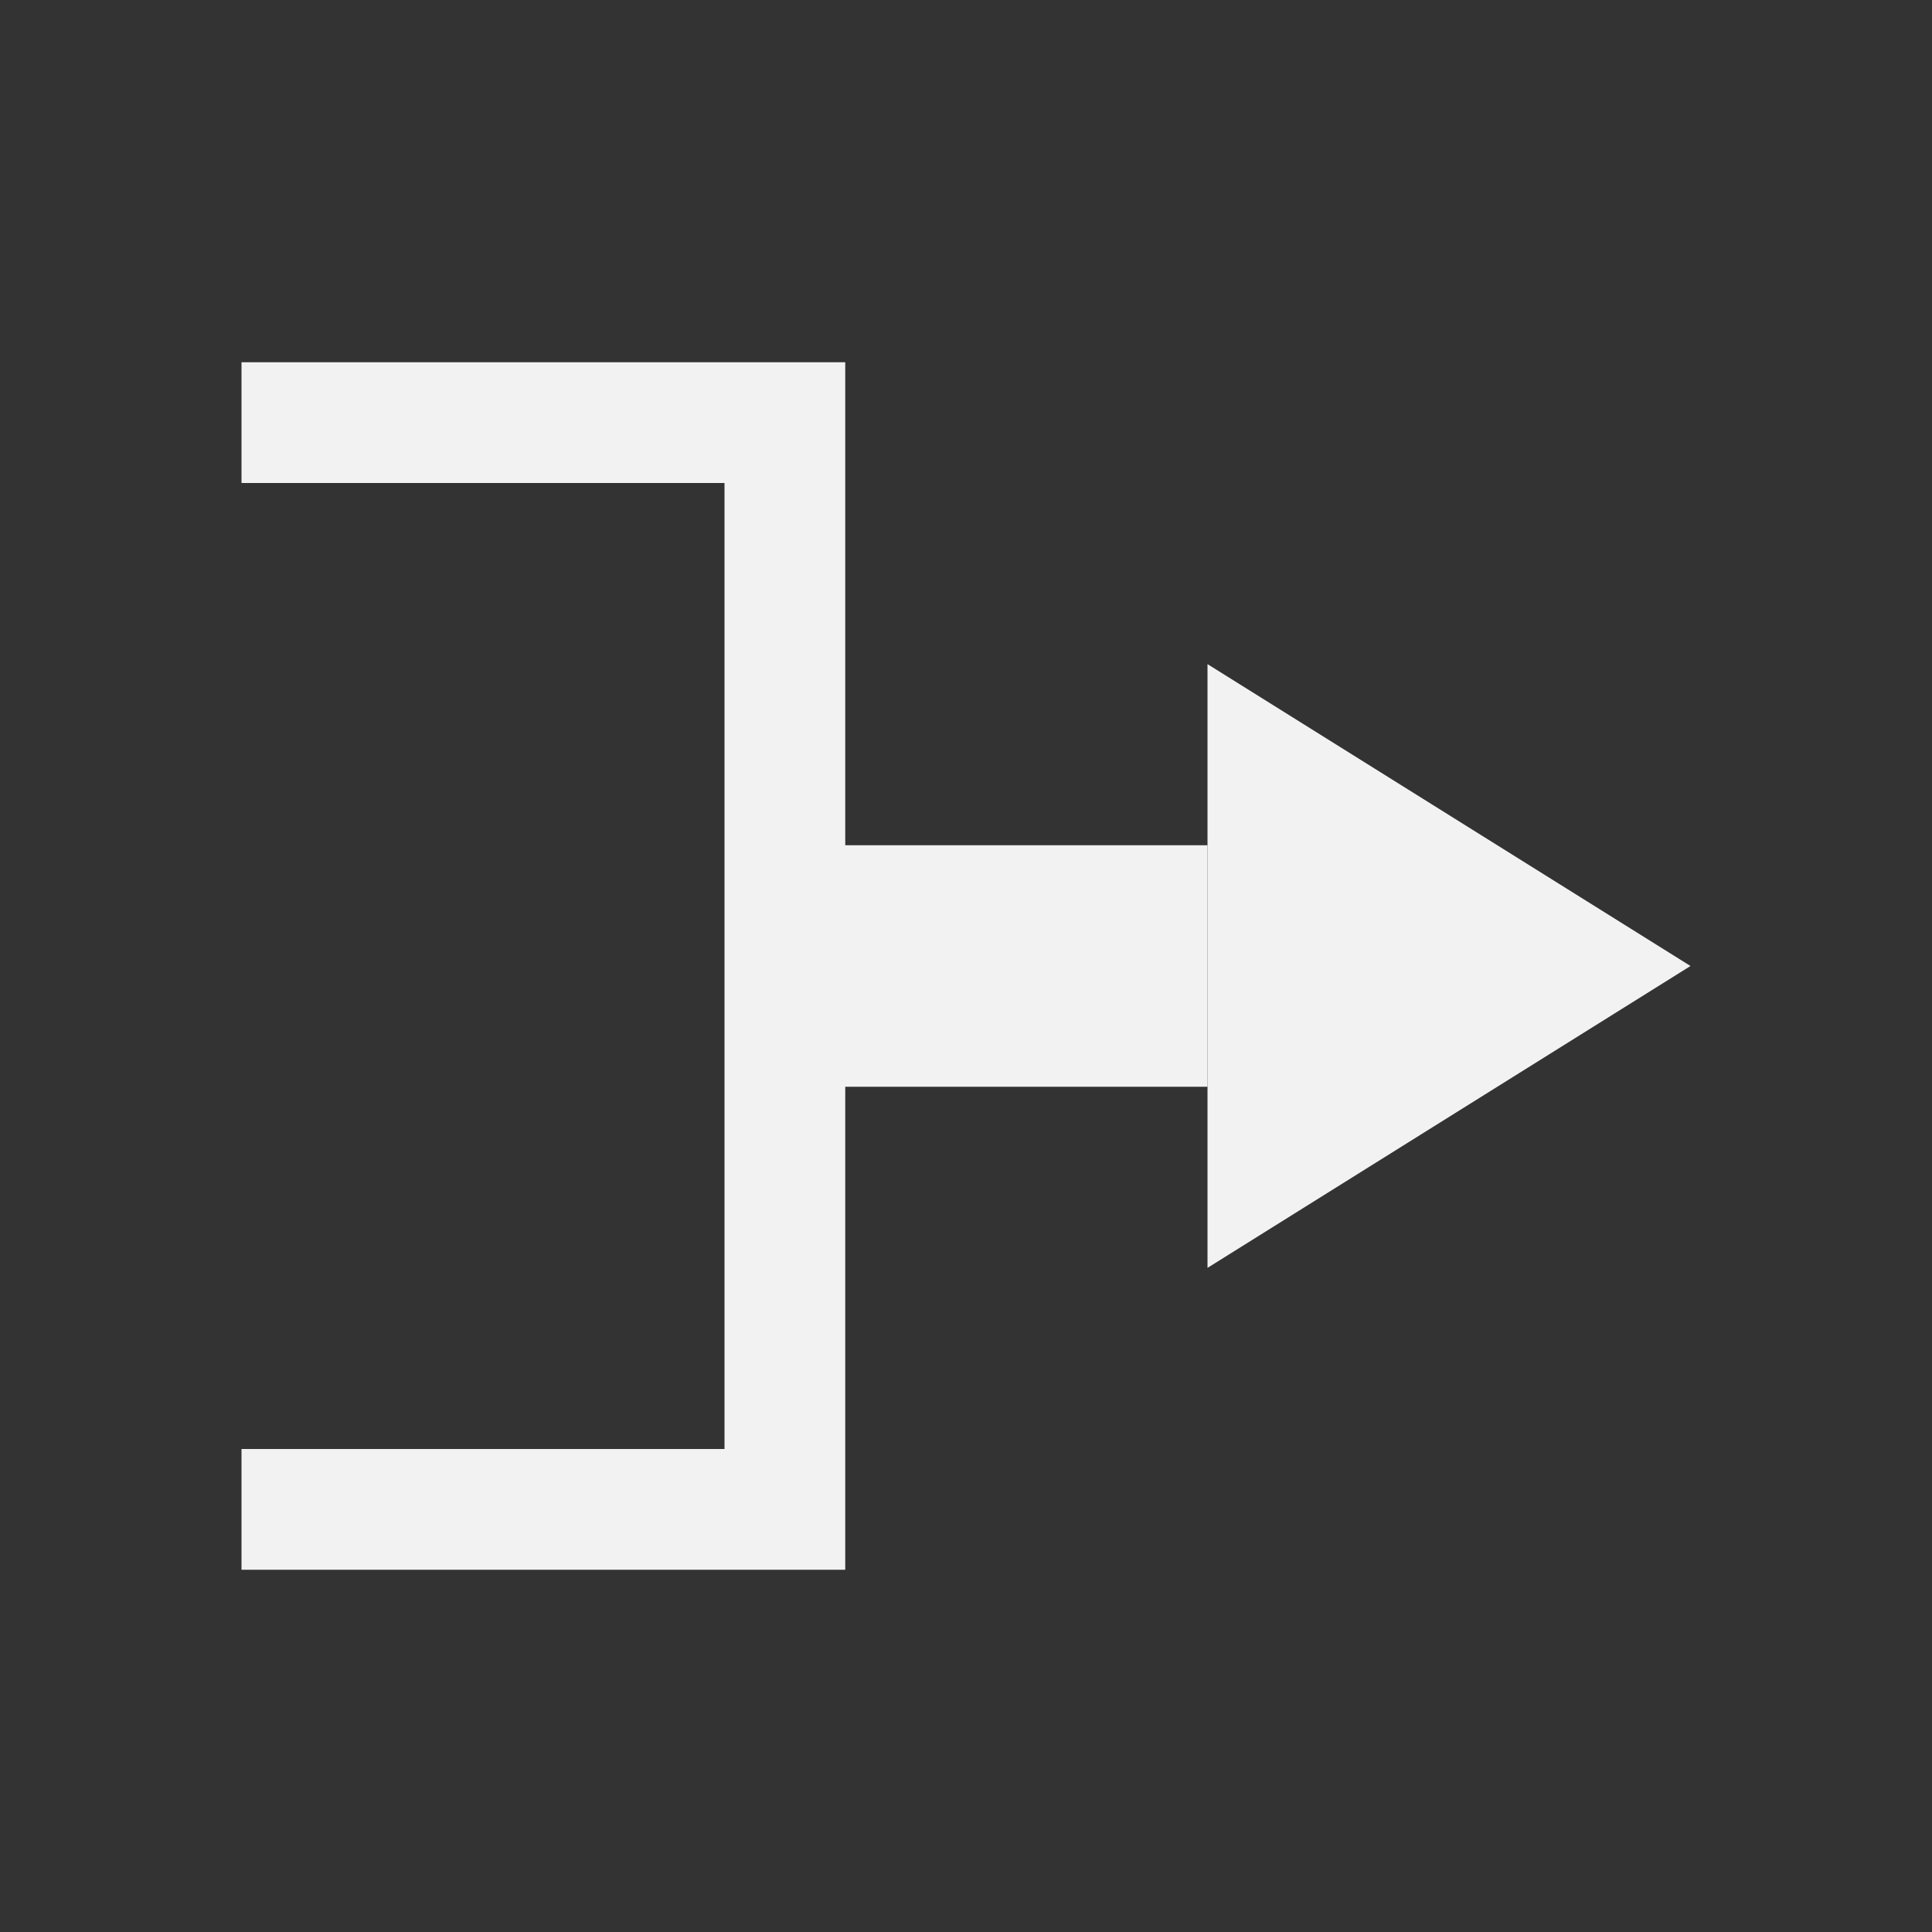 <?xml version="1.0" encoding="UTF-8" standalone="no"?>
<svg xmlns="http://www.w3.org/2000/svg" width="16" height="16" version="1.1">
 <rect width="100%" height="100%" fill="#333333" stroke="none"/>
 <g transform="translate(-421.714,-531.791)">
  <path style="opacity:1;fill:#f2f2f2;fill-opacity:1;" d="m 2,3 0,1 L 6,4 l 0,8 -4,0 4.4e-6,1 L 6,13 7,13 7,9 10,9 10,7 7,7 7,3 6,3 Z" transform="translate(421.714,531.791)"/>
  <path style="opacity:1;fill:#f2f2f2;fill-opacity:1;" d="m 431.714,537.291 4,2.5 -4,2.5 0,-2 0,-1 0,-2 z"/>
 </g>
</svg>
